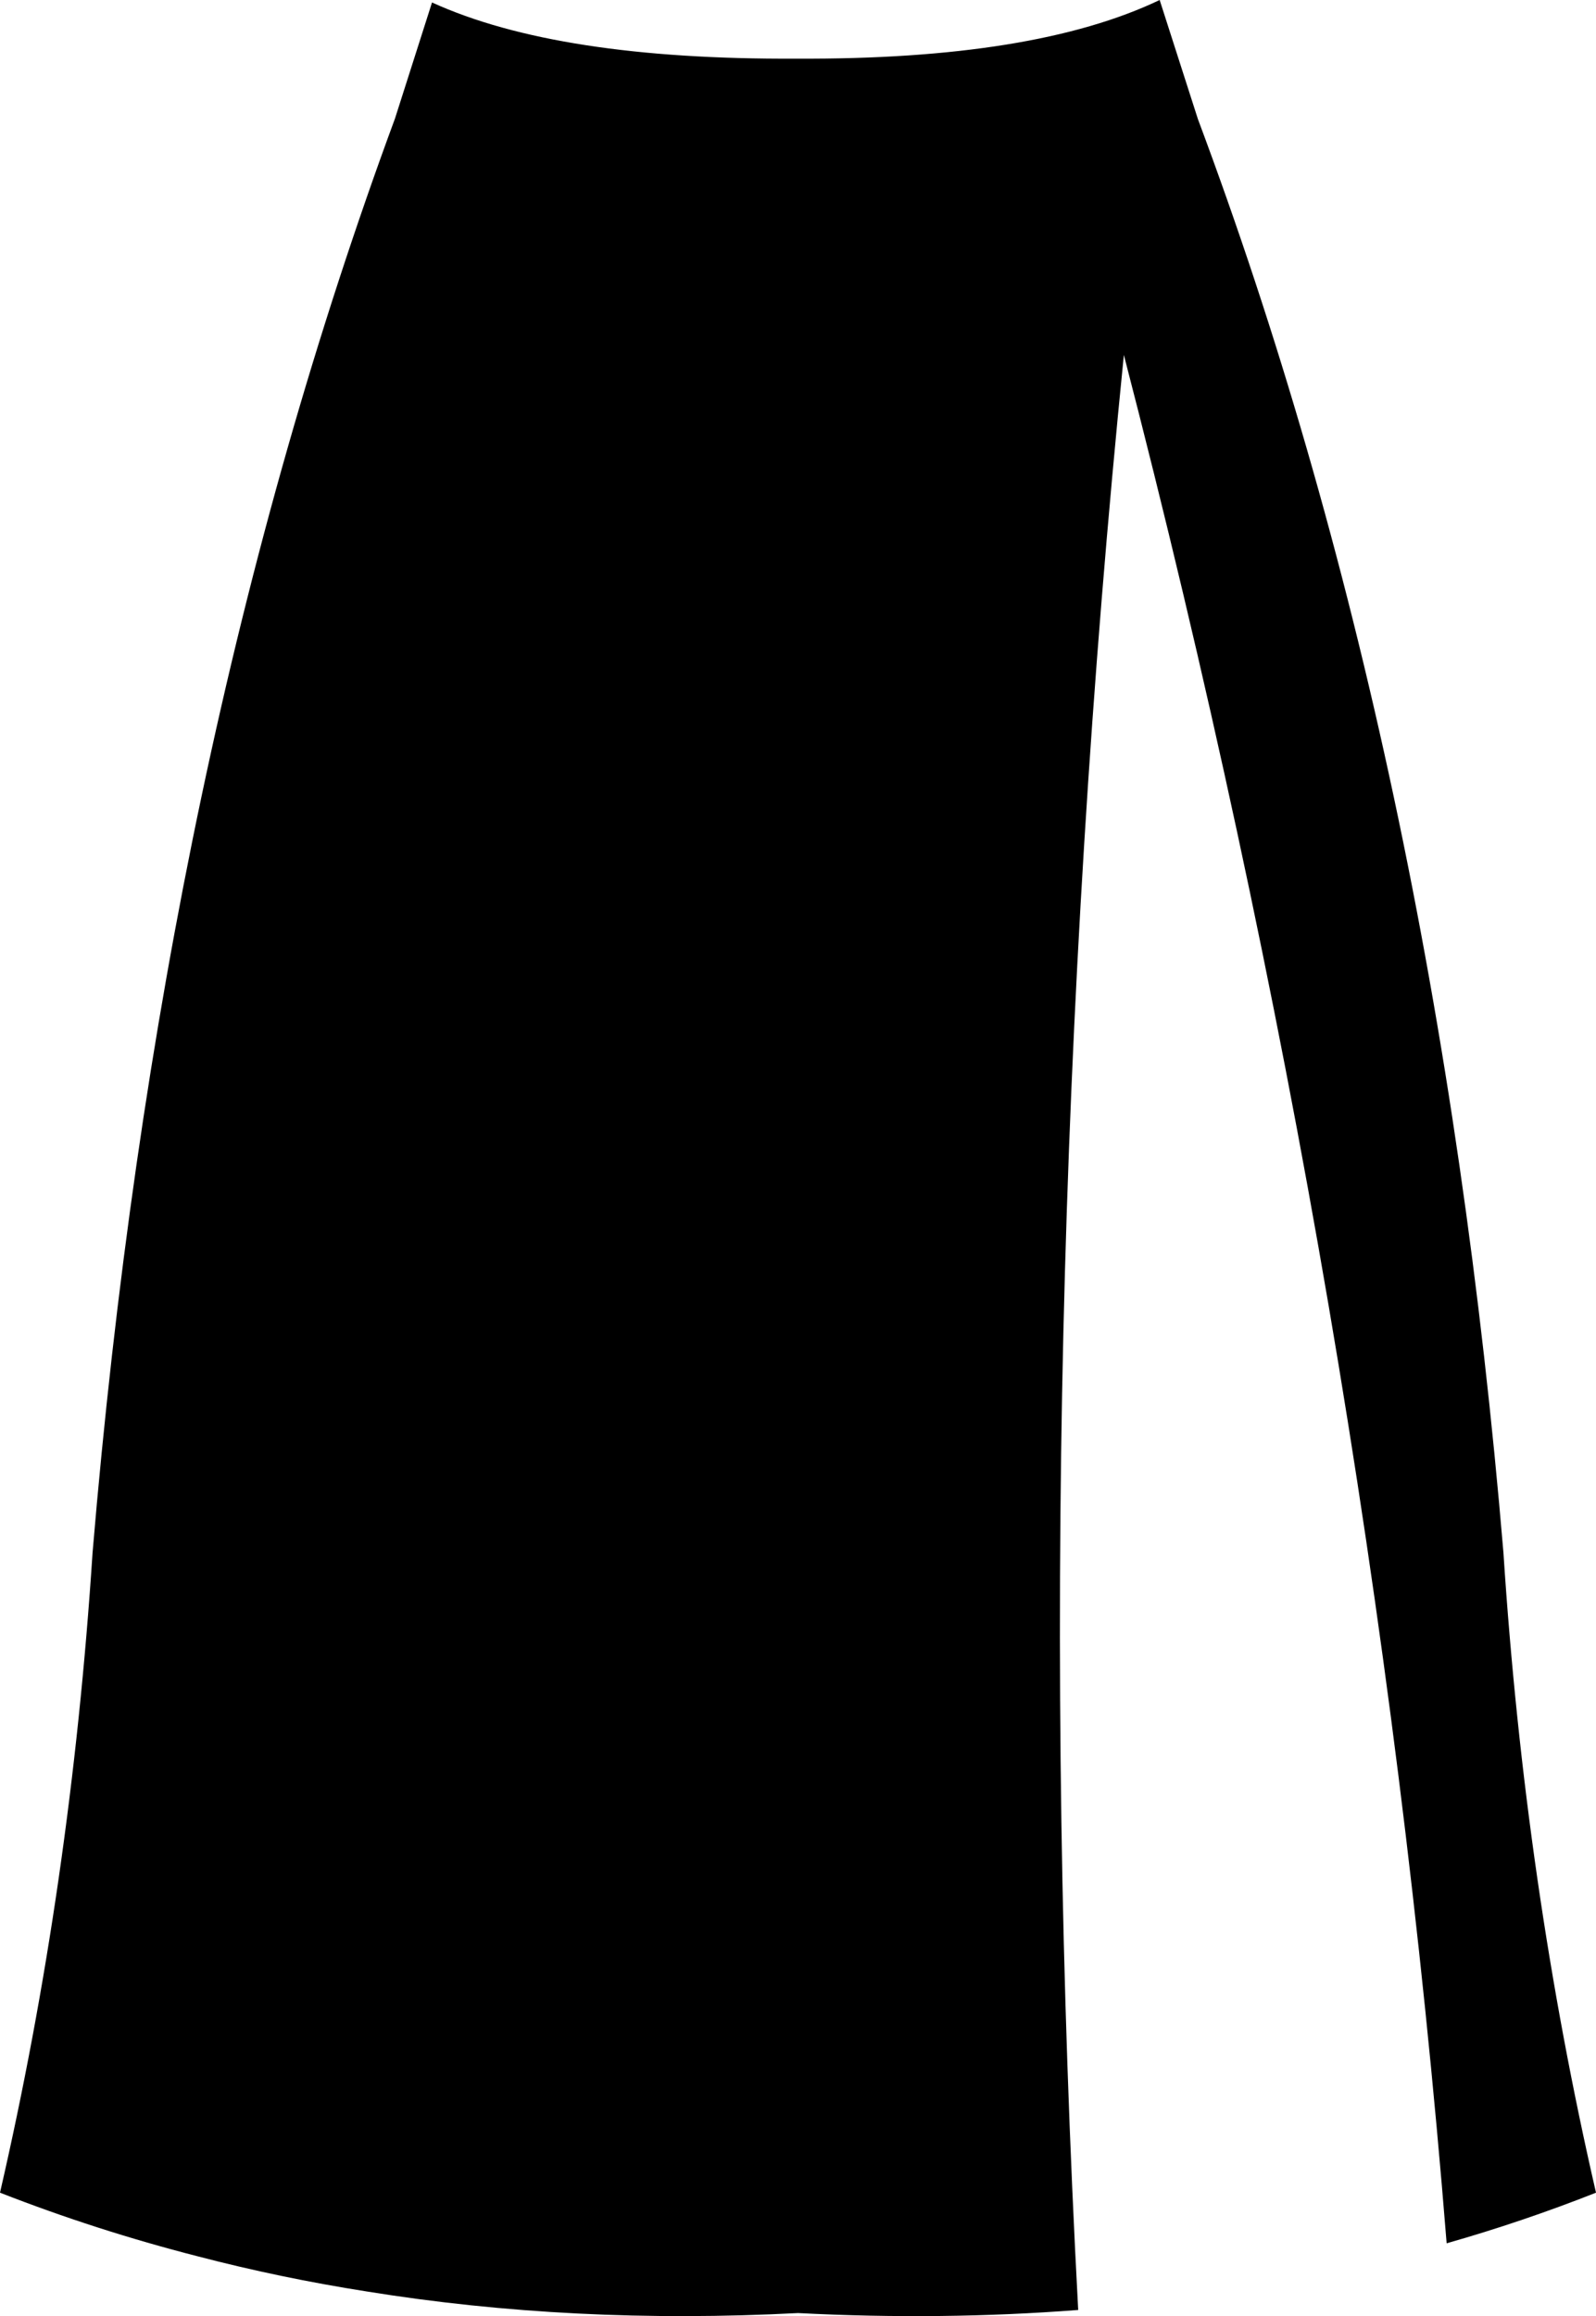 <?xml version="1.0" encoding="UTF-8" standalone="no"?>
<svg xmlns:xlink="http://www.w3.org/1999/xlink" height="187.6px" width="129.3px" xmlns="http://www.w3.org/2000/svg">
  <g transform="matrix(1.0, 0.0, 0.0, 1.0, -335.3, -323.45)">
    <path d="M367.3 333.05 L370.3 323.65 Q380.5 328.3 399.8 328.2 419.1 328.3 429.25 323.45 L432.35 333.1 Q451.7 384.8 457.1 449.2 458.85 476.1 464.6 501.05 458.65 503.4 452.5 505.15 446.45 429.7 426.35 352.2 418.4 431.35 422.65 510.55 411.6 511.4 399.95 510.8 381.7 511.75 365.0 509.05 358.0 507.95 351.3 506.2 343.1 504.1 335.3 501.05 341.05 476.1 342.8 449.2 348.2 384.8 367.3 333.05" fill="#000000" fill-rule="evenodd" stroke="none"/>
  </g>
</svg>
